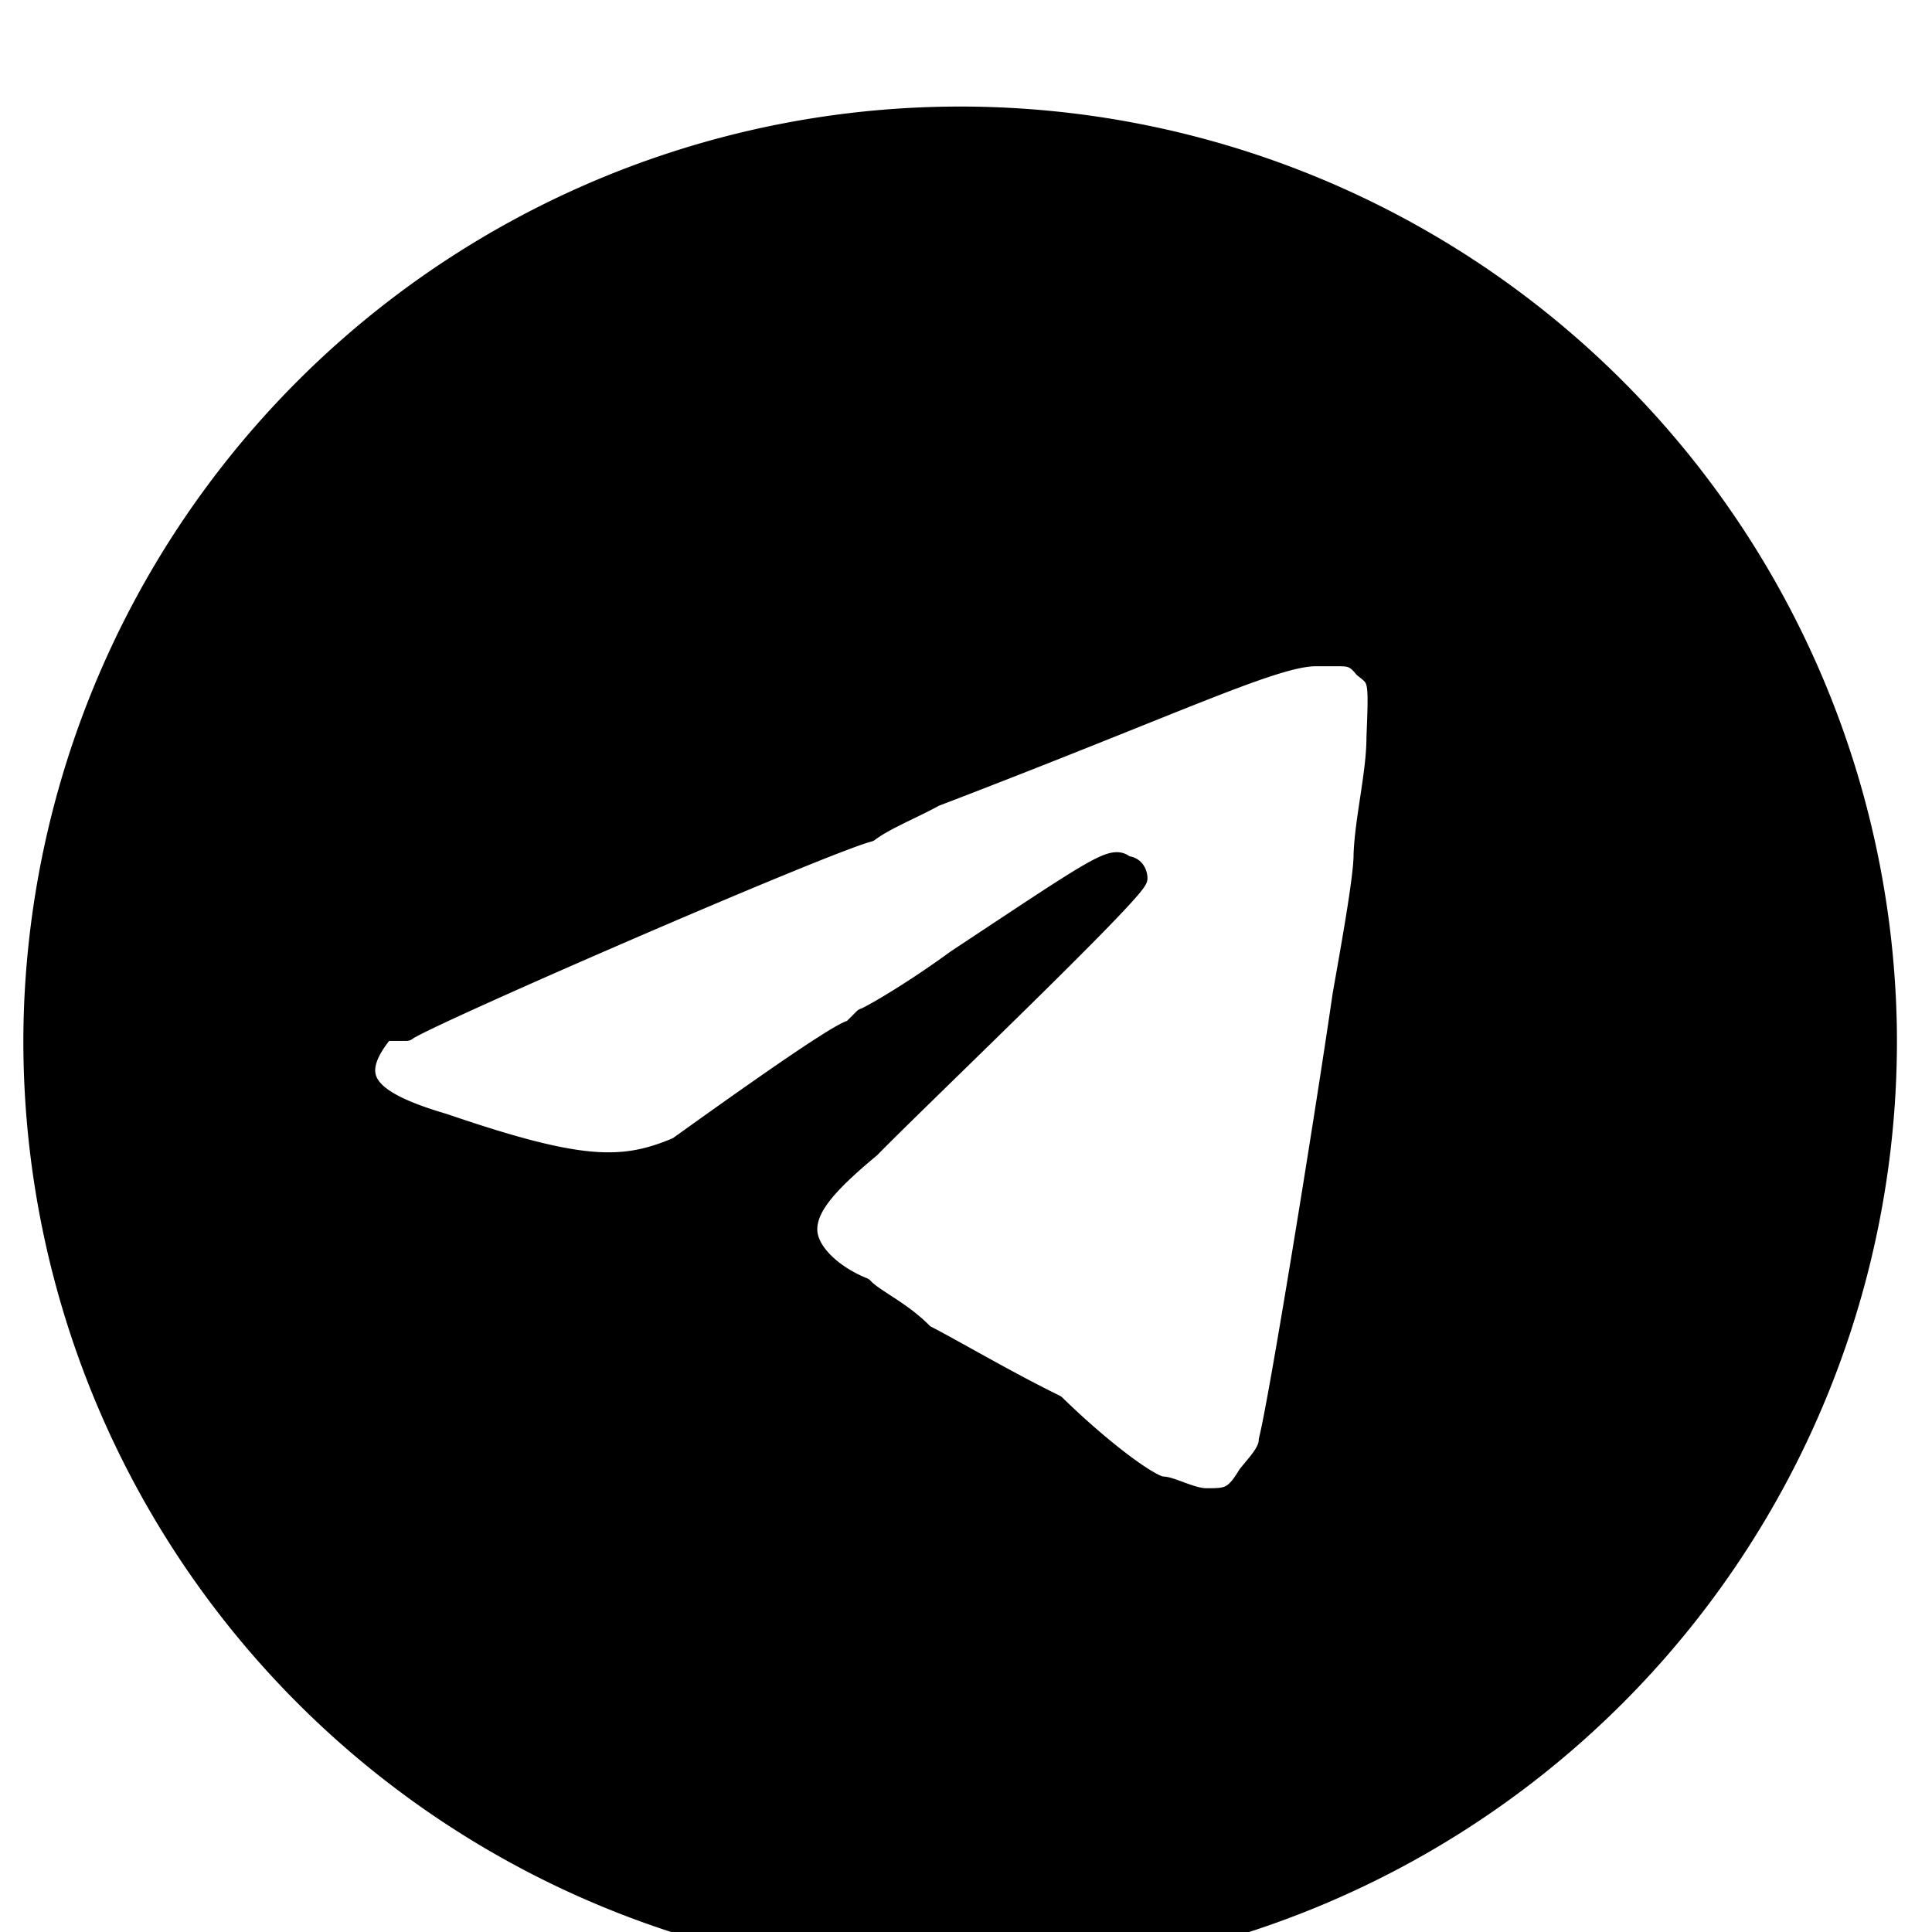 <svg width="16.5mm" height="16.5mm" version="1.1" viewBox="0 0 16.5 16.5" xml:space="preserve" xmlns="http://www.w3.org/2000/svg"><g transform="translate(32.1 145)"><path d="m-23.9-144a7.91 7.91 0 0 0-7.91 7.8 7.91 7.91 0 0 0 7.91 8 7.91 7.91 0 0 0 7.91-8 7.91 7.91 0 0 0-7.91-7.8zm3.21 4.6c0.11 0 0.16 0 0.24 0.1 0.13 0.1 0.13 0.1 0.11 0.6 0 0.3-0.1 0.7-0.11 1 0 0.2-0.11 0.8-0.18 1.2-0.16 1.1-0.55 3.5-0.63 3.8 0 0.1-0.1 0.2-0.18 0.3-0.12 0.2-0.18 0.2-0.36 0.2-0.12 0-0.3-0.1-0.37-0.1-0.1 0-0.51-0.3-0.92-0.7-0.41-0.2-0.92-0.5-1.12-0.6-0.19-0.2-0.43-0.3-0.52-0.4-0.25-0.1-0.48-0.3-0.48-0.5s0.18-0.4 0.54-0.7c0.39-0.4 2.28-2.2 2.28-2.3 0 0 0-0.1-0.1-0.1-0.1-0.1-0.23 0-1.44 0.8-0.41 0.3-0.77 0.5-0.79 0.5l-0.1 0.1c-0.1 0-1.21 0.8-1.49 1-0.47 0.2-0.83 0.2-2-0.2-0.68-0.2-0.84-0.4-0.51-0.8h0.19c0.11-0.1 3.56-1.6 3.95-1.7 0.13-0.1 0.38-0.2 0.56-0.3 2.09-0.8 2.9-1.2 3.26-1.2h0.13z" fill-rule="evenodd" stroke="#000" stroke-linecap="round" stroke-linejoin="round" stroke-width=".18"/></g></svg>
